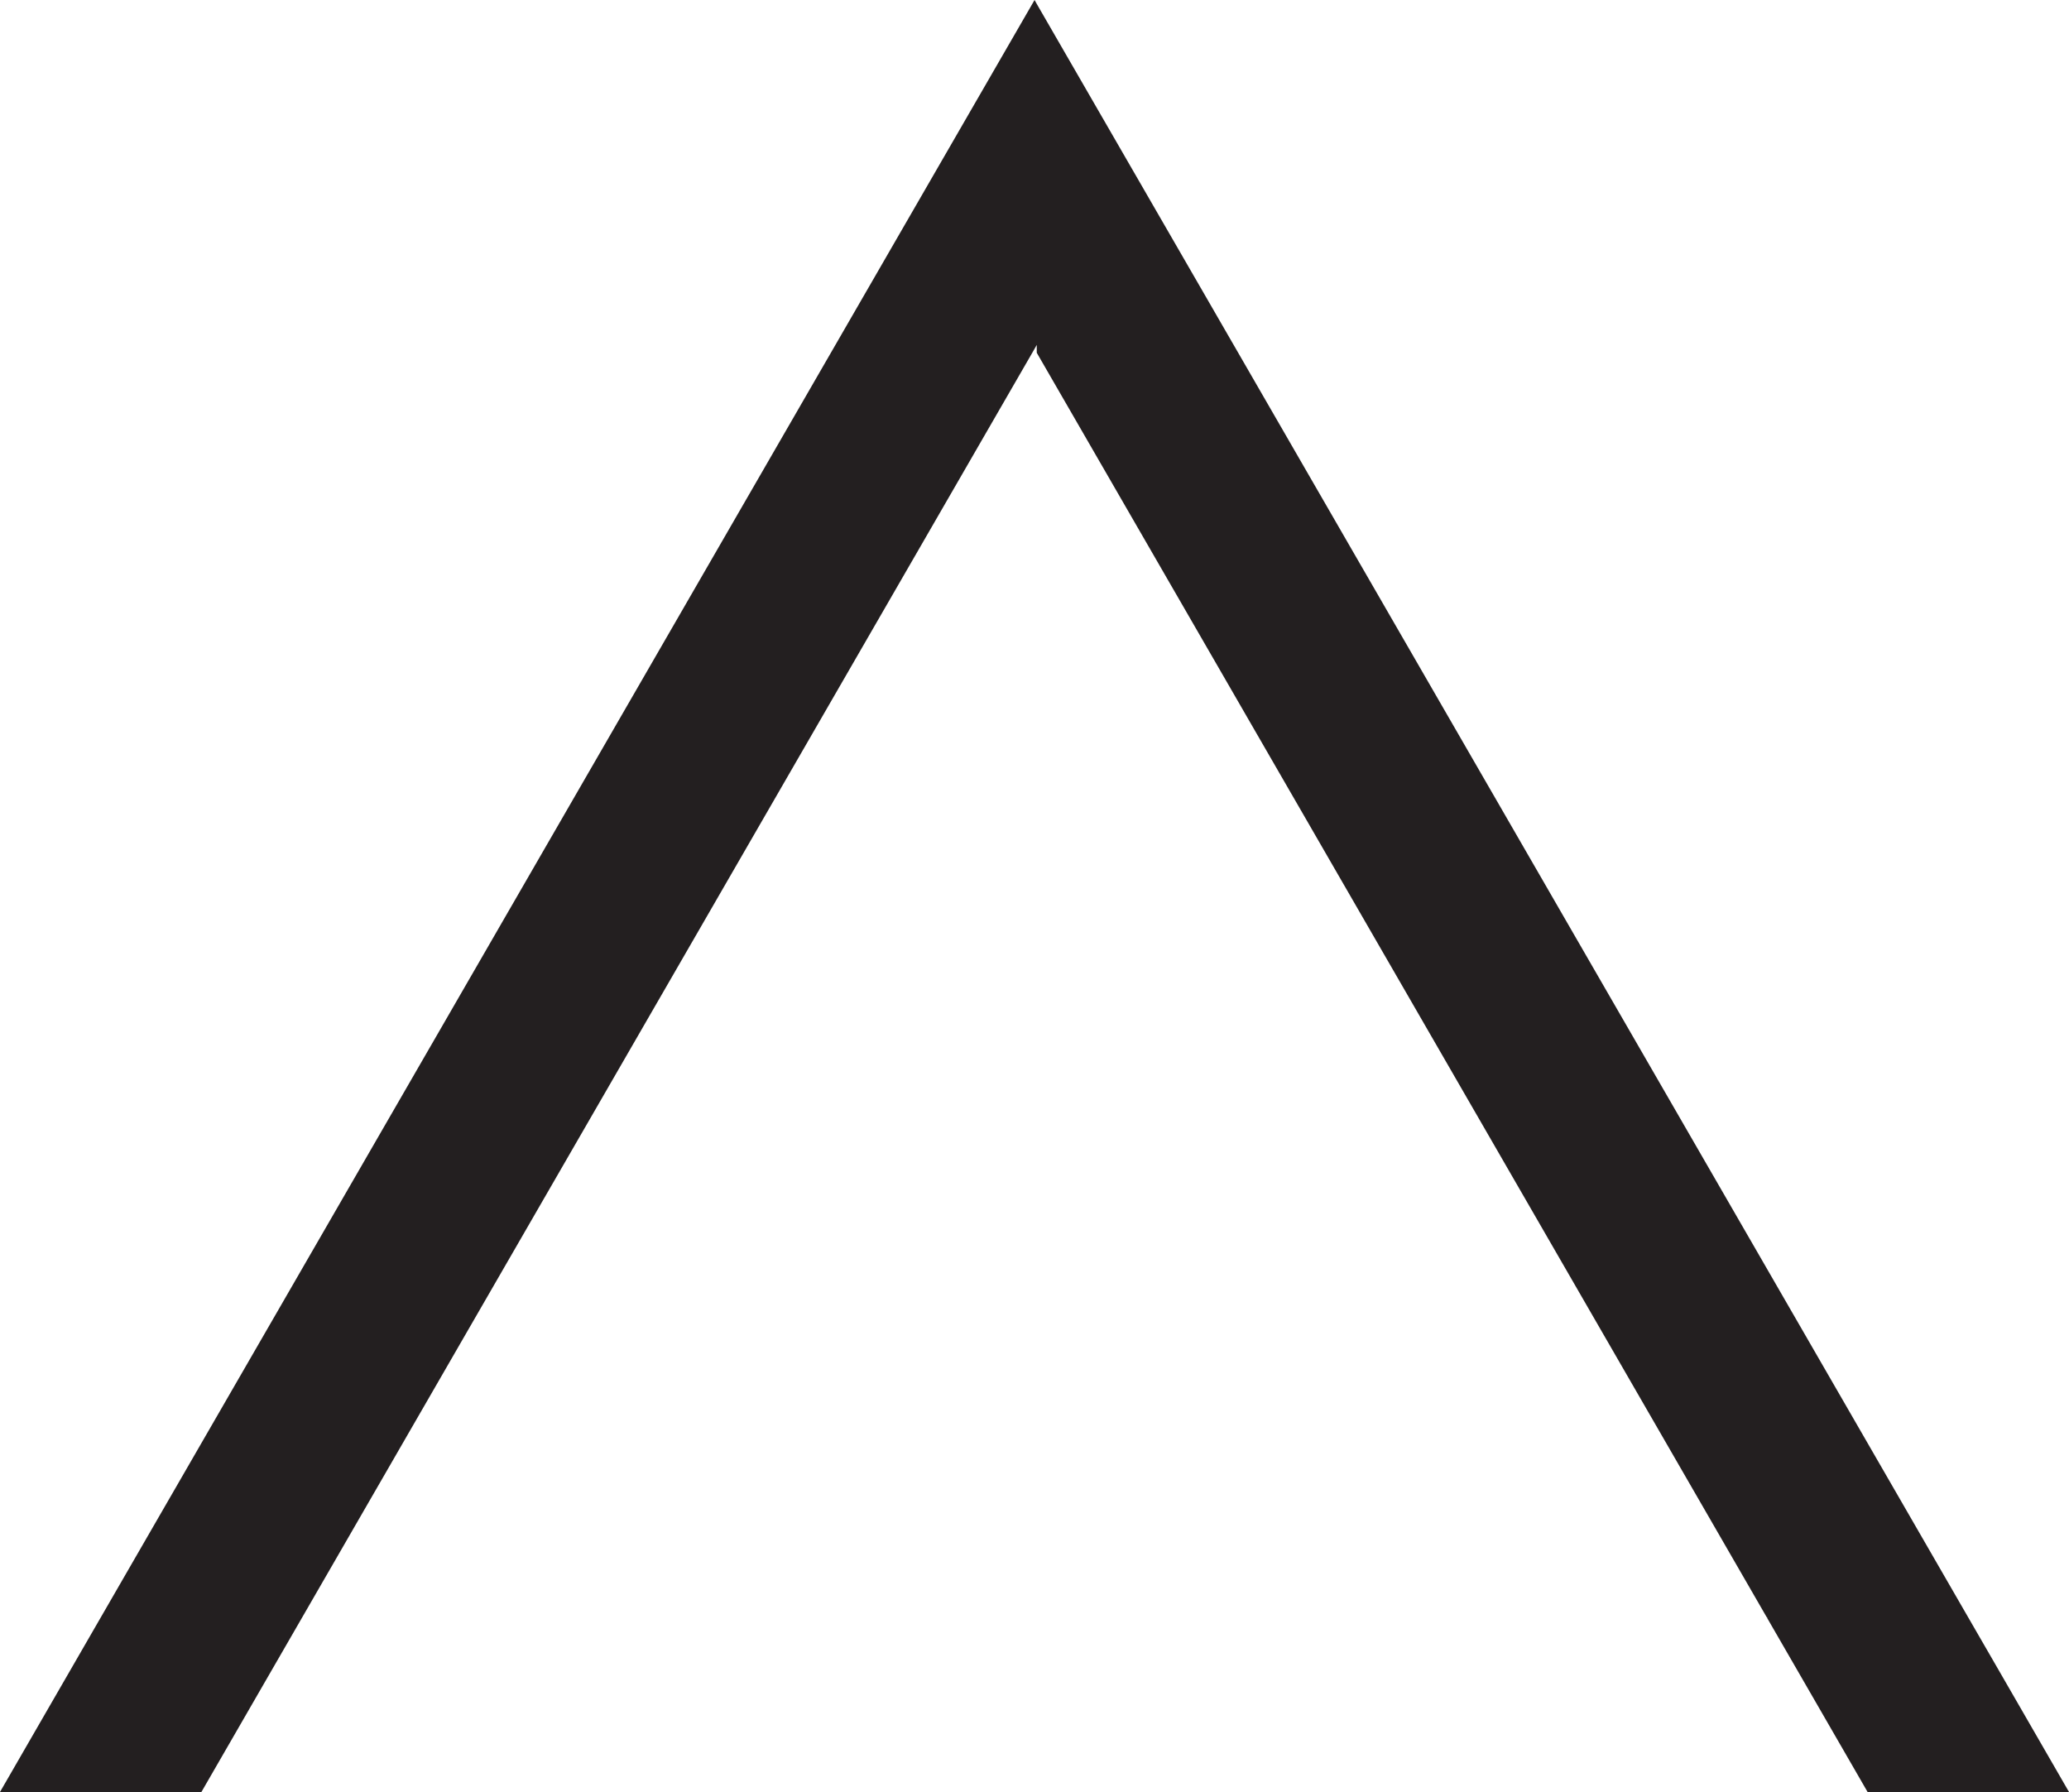 <svg id="Layer_1" data-name="Layer 1" xmlns="http://www.w3.org/2000/svg" viewBox="0 0 384.4 332.89">
  <polygon points="371.18 309.98 365.69 300.48 225.03 56.85 210.91 32.4 192.62 0.73 192.21 0 173.5 32.4 54.01 239.35 18.71 300.48 0 332.89 37.42 332.89 56.13 300.48 87.16 246.73 192.21 64.8 192.62 64.07 192.62 65.53 225.03 121.66 328.23 300.41 328.51 300.48 328.27 300.48 346.98 332.89 384.4 332.89 371.18 309.98" style="fill: #231f20"/>
</svg>
